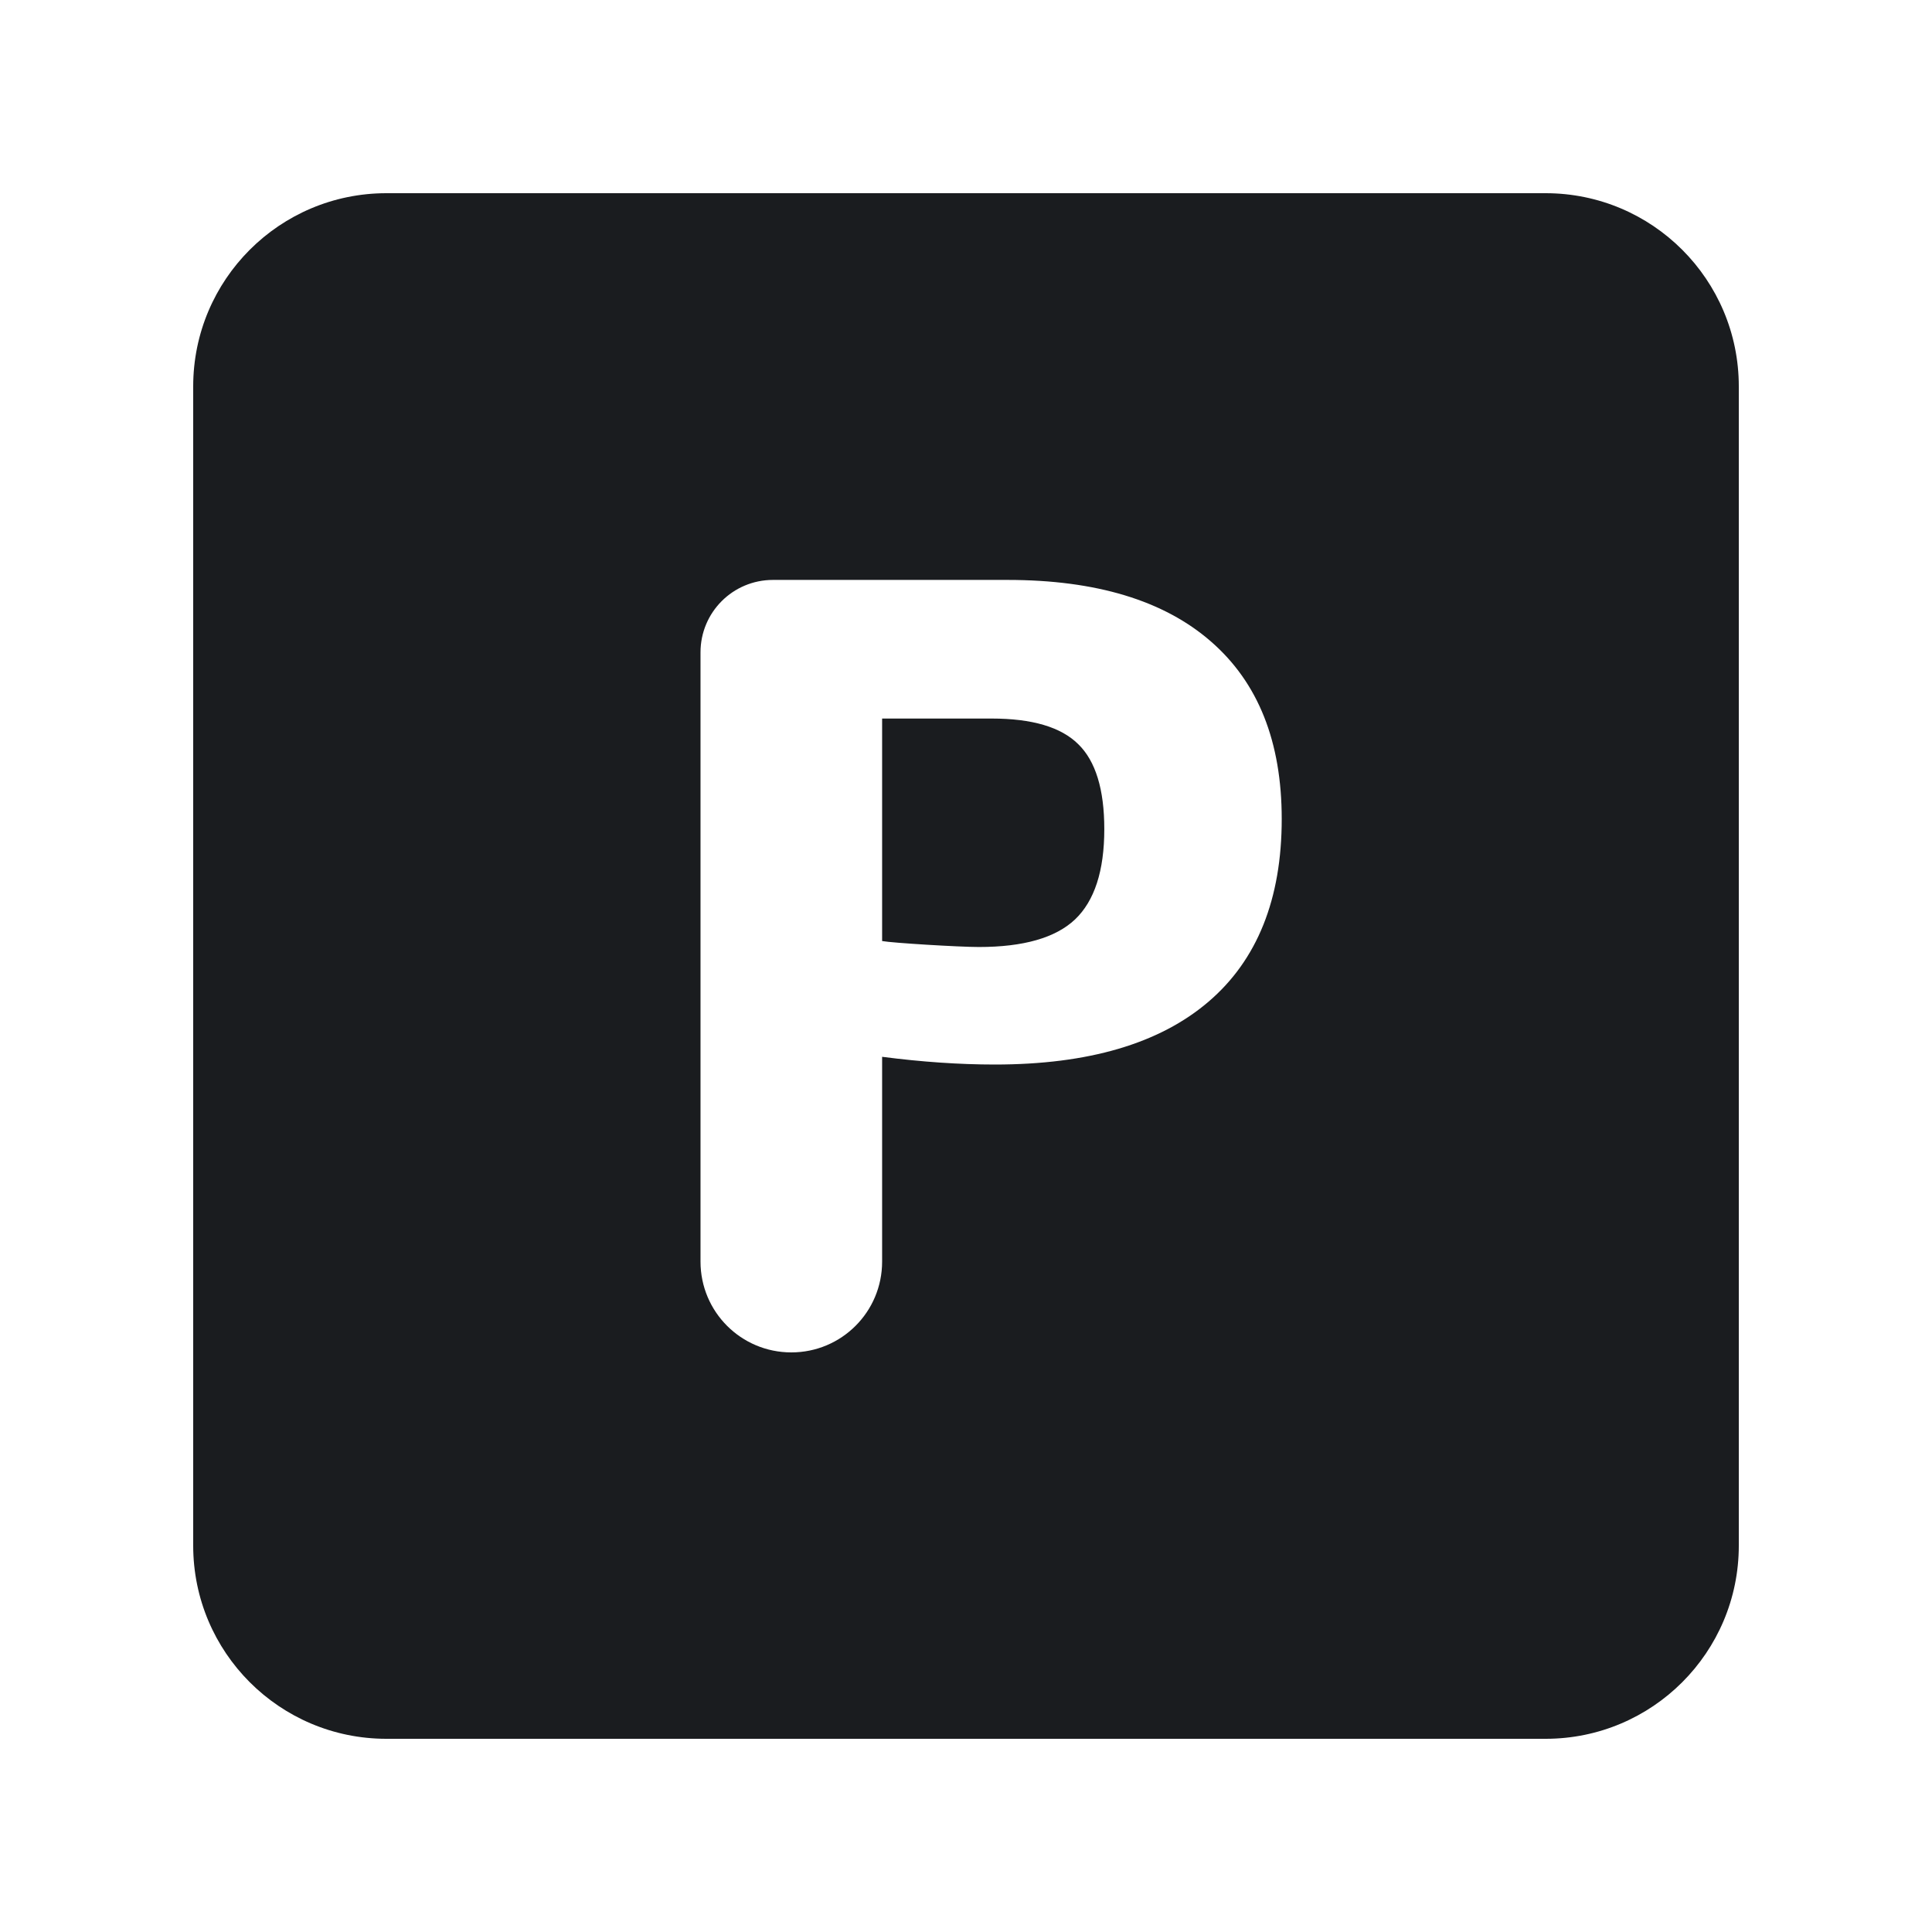<svg width="12" height="12" viewBox="0 0 12 12" fill="none" xmlns="http://www.w3.org/2000/svg">
<g clip-path="url(#clip0_2213_5313)">
<path fill-rule="evenodd" clip-rule="evenodd" d="M9.6 1.2C10.263 1.2 10.8 1.737 10.8 2.4V9.6C10.8 10.263 10.263 10.8 9.6 10.8H2.4C1.737 10.8 1.2 10.263 1.2 9.6V2.4C1.2 1.737 1.737 1.2 2.4 1.2H9.6ZM5.479 7.836L5.479 6.564C5.726 6.596 5.96 6.612 6.179 6.612C6.76 6.612 7.202 6.482 7.506 6.222C7.809 5.963 7.961 5.584 7.961 5.087C7.961 4.607 7.815 4.24 7.522 3.985C7.23 3.73 6.808 3.602 6.258 3.602H4.801C4.552 3.602 4.351 3.803 4.351 4.052V7.836C4.351 8.148 4.603 8.4 4.915 8.4C5.227 8.4 5.479 8.148 5.479 7.836C5.479 7.836 5.479 7.836 5.479 7.836ZM6.08 5.882C5.957 5.882 5.544 5.857 5.479 5.845C5.479 5.417 5.479 4.957 5.479 4.463H6.159C6.411 4.463 6.59 4.516 6.697 4.622C6.805 4.727 6.859 4.903 6.859 5.15C6.859 5.409 6.798 5.596 6.677 5.711C6.556 5.825 6.357 5.882 6.08 5.882Z" fill="#1A1C1F"/>
</g>
<defs>
<clipPath id="clip0_2213_5313">
<rect width="12" height="12" fill="white"/>
</clipPath>
</defs>
</svg>
